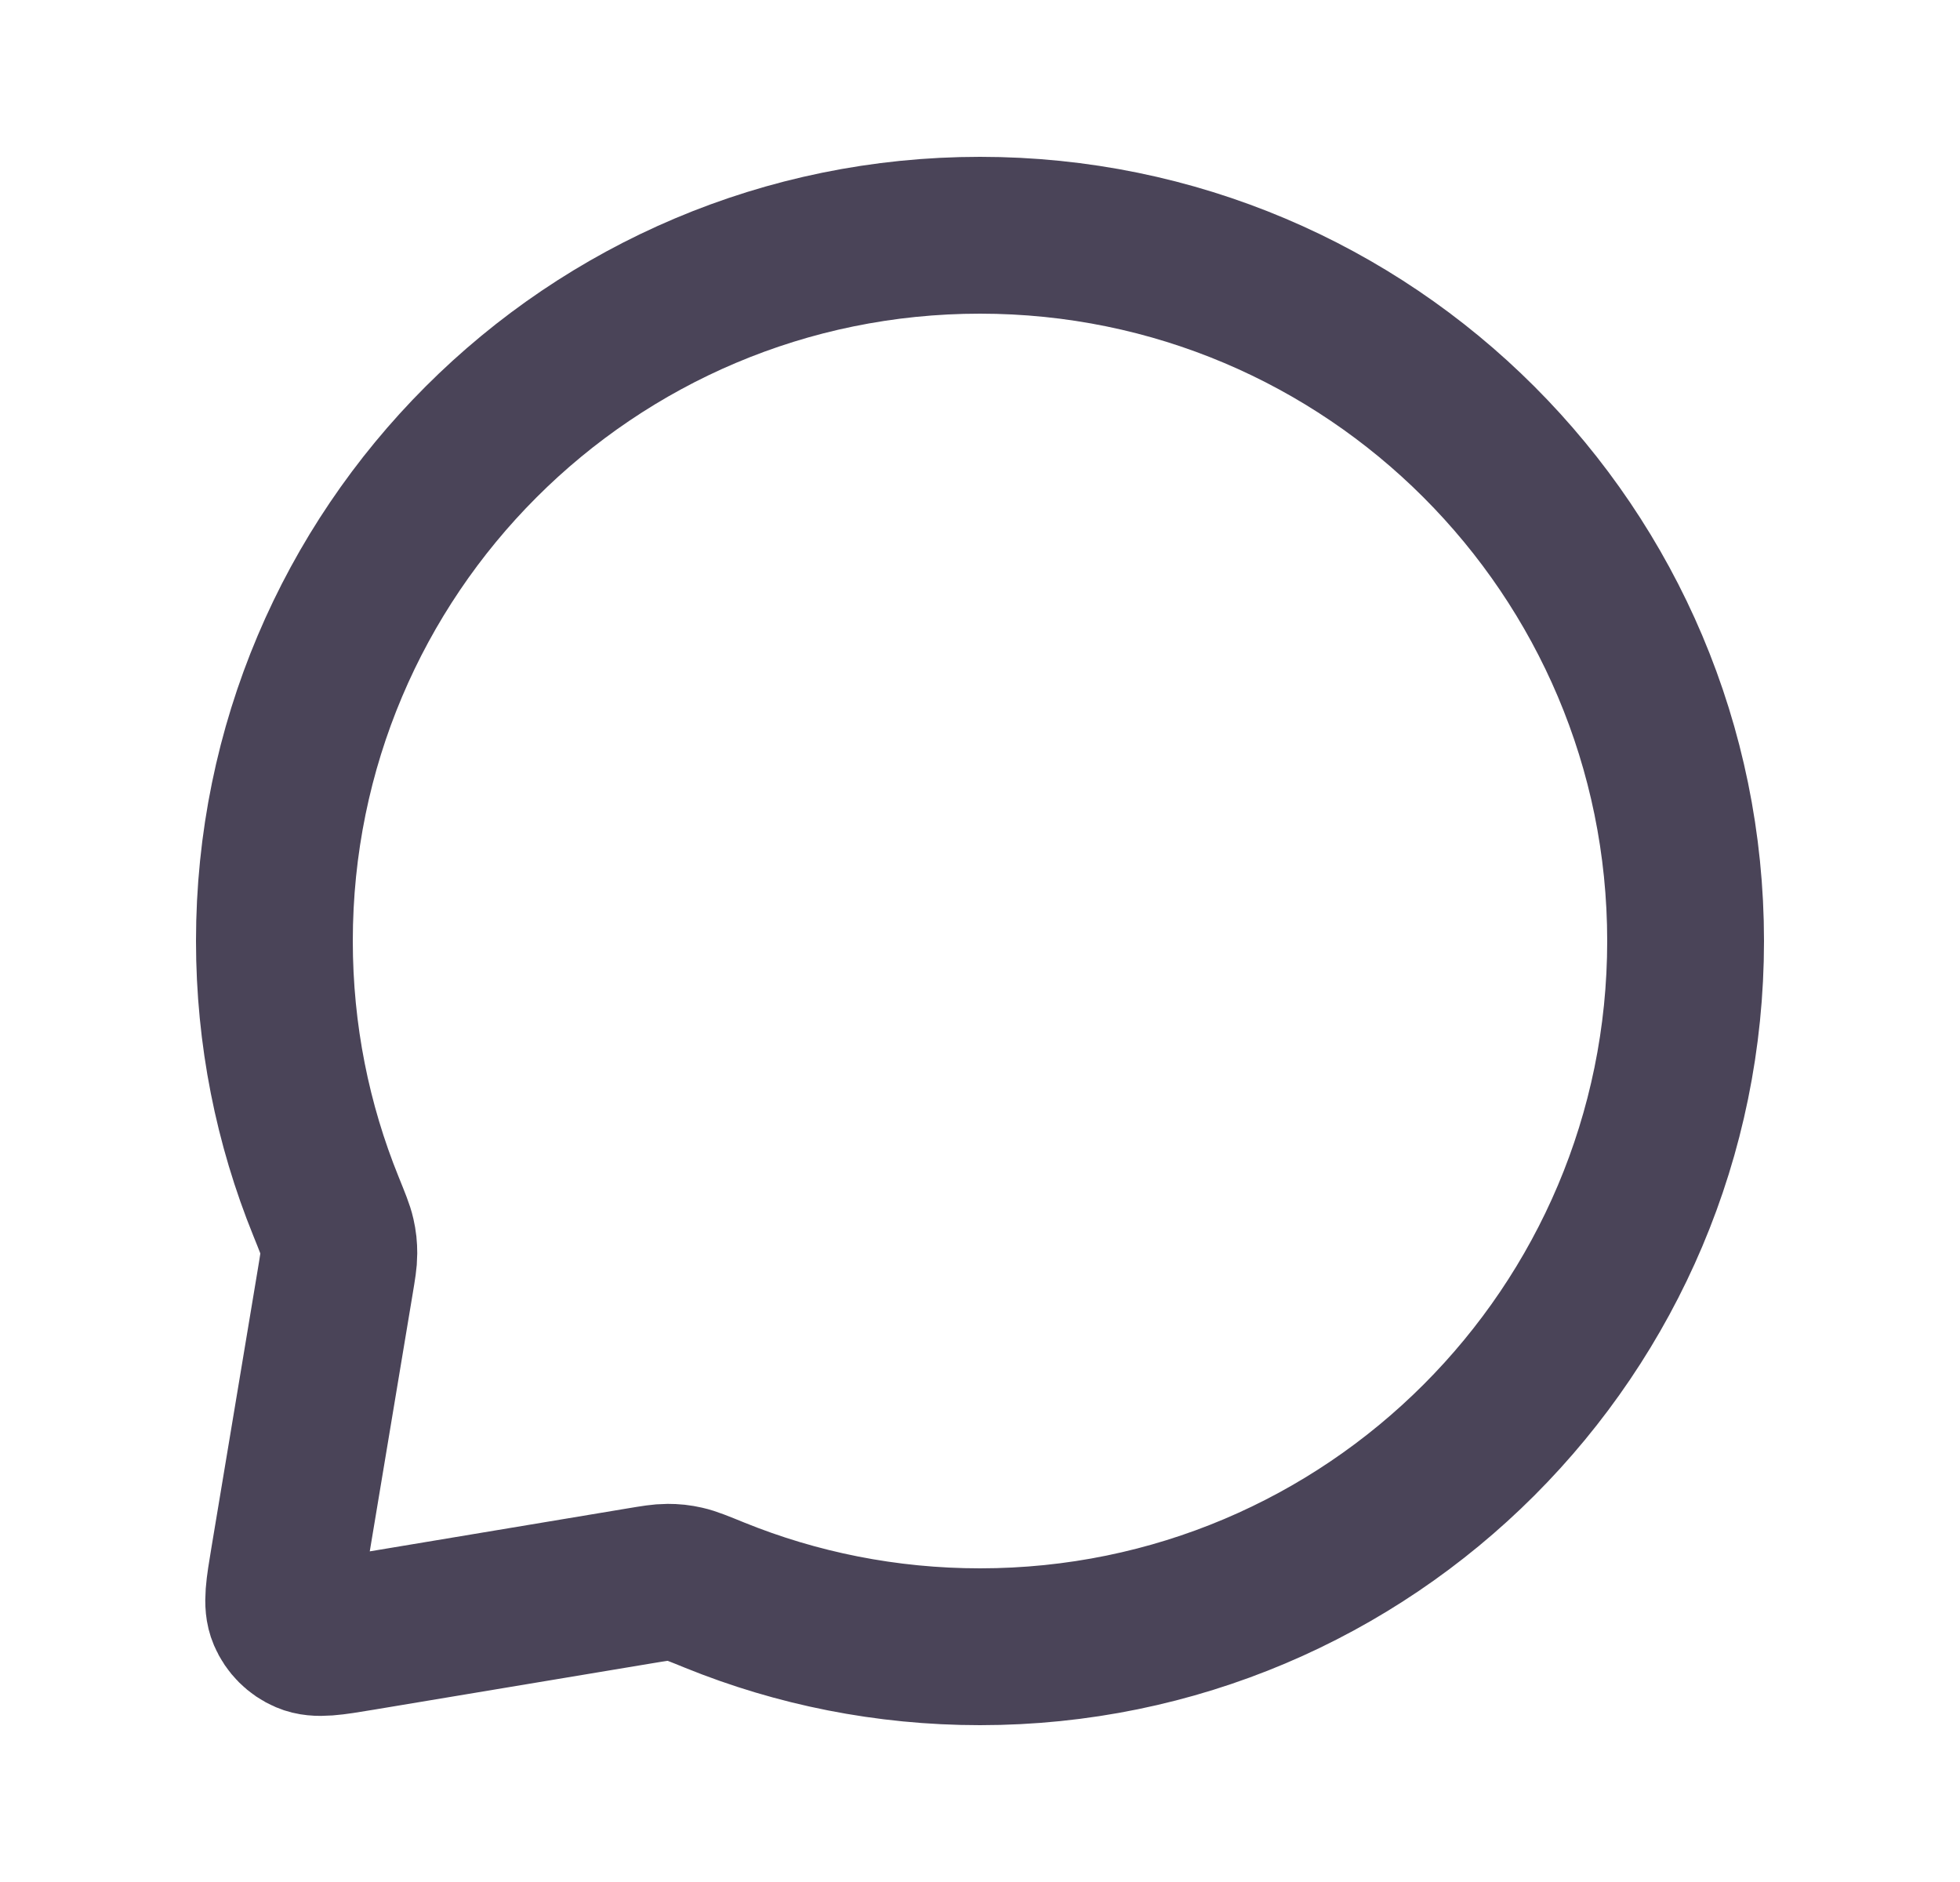 <svg width="25" height="24" viewBox="0 0 25 24" fill="none" xmlns="http://www.w3.org/2000/svg">
<path d="M21.5 12C21.5 16.971 17.471 21 12.5 21C11.303 21 10.16 20.766 9.115 20.342C8.916 20.261 8.816 20.22 8.735 20.202C8.656 20.184 8.597 20.178 8.516 20.178C8.433 20.178 8.343 20.193 8.163 20.223L4.605 20.816C4.232 20.878 4.046 20.909 3.911 20.851C3.793 20.801 3.699 20.707 3.649 20.589C3.591 20.454 3.622 20.268 3.684 19.895L4.277 16.337C4.307 16.157 4.322 16.067 4.322 15.984C4.322 15.903 4.316 15.844 4.298 15.765C4.28 15.684 4.239 15.585 4.158 15.384C3.734 14.34 3.5 13.197 3.5 12C3.5 7.029 7.529 3 12.5 3C17.471 3 21.5 7.029 21.5 12Z" stroke="#4A4458" stroke-width="2" stroke-linecap="round" stroke-linejoin="round"/>
</svg>
